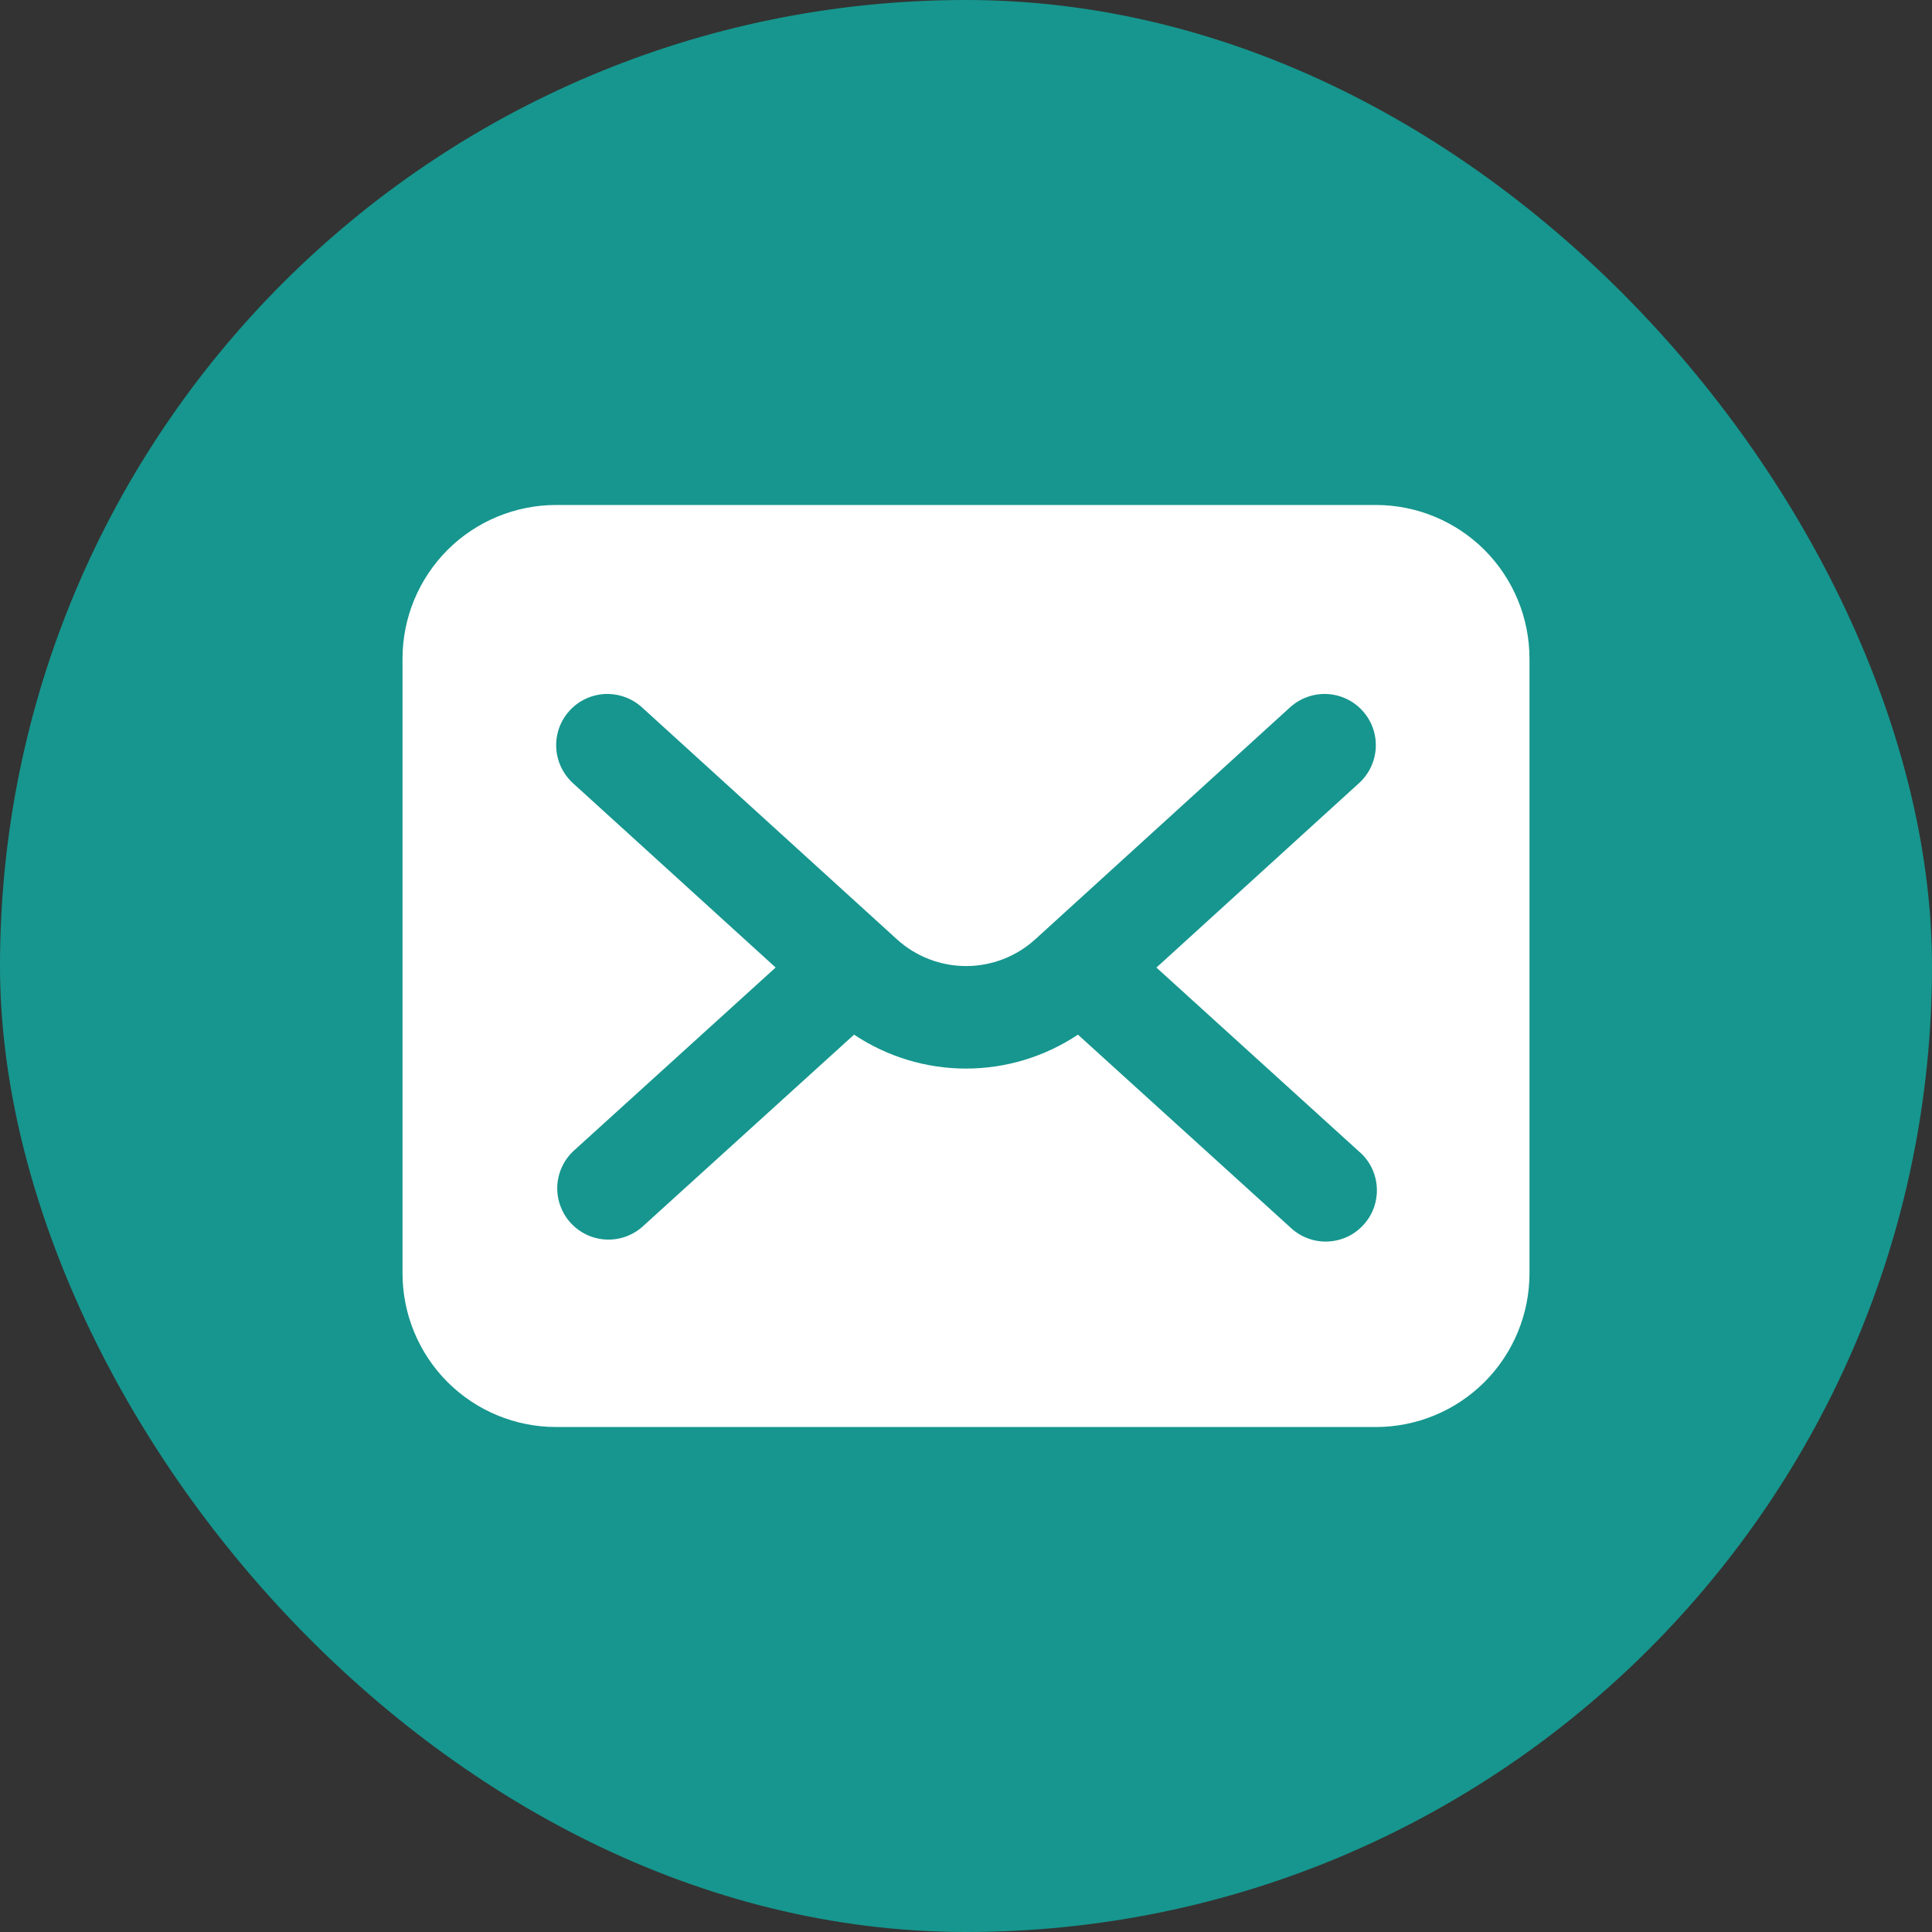 <svg width="32" height="32" viewBox="0 0 32 32" fill="none" xmlns="http://www.w3.org/2000/svg">
<rect x="0" y="0" width="32" height="32" fill="#333333" stroke="none"/>
<rect width="32" height="32" rx="16" fill="#16968E"/>
<path d="M22.788 8.364H9.212C8.537 8.364 7.889 8.632 7.412 9.109C6.935 9.587 6.667 10.234 6.667 10.909V21.091C6.667 21.766 6.935 22.413 7.412 22.891C7.889 23.368 8.537 23.636 9.212 23.636H22.788C23.463 23.636 24.11 23.368 24.588 22.891C25.065 22.413 25.333 21.766 25.333 21.091V10.909C25.333 10.234 25.065 9.587 24.588 9.109C24.11 8.632 23.463 8.364 22.788 8.364ZM22.509 19.072C22.596 19.145 22.666 19.236 22.717 19.337C22.767 19.439 22.797 19.549 22.804 19.663C22.811 19.776 22.795 19.89 22.758 19.997C22.72 20.104 22.662 20.202 22.585 20.286C22.509 20.37 22.417 20.438 22.314 20.486C22.211 20.533 22.099 20.56 21.986 20.564C21.872 20.567 21.759 20.549 21.654 20.508C21.548 20.467 21.451 20.406 21.369 20.327L17.854 17.137C17.305 17.503 16.66 17.699 16 17.699C15.34 17.699 14.695 17.503 14.146 17.137L10.631 20.327C10.463 20.471 10.246 20.544 10.025 20.53C9.805 20.516 9.599 20.417 9.45 20.253C9.302 20.09 9.223 19.875 9.23 19.654C9.238 19.434 9.331 19.225 9.49 19.072L12.847 16.025L9.489 12.971C9.407 12.896 9.34 12.805 9.293 12.705C9.245 12.604 9.218 12.495 9.213 12.383C9.202 12.158 9.281 11.938 9.433 11.772C9.584 11.605 9.795 11.506 10.02 11.495C10.245 11.485 10.465 11.564 10.632 11.715L14.856 15.558C15.169 15.843 15.578 16.001 16.002 16.001C16.425 16.001 16.834 15.843 17.147 15.558L21.368 11.715C21.535 11.564 21.755 11.485 21.979 11.495C22.204 11.506 22.416 11.605 22.567 11.772C22.719 11.938 22.798 12.158 22.787 12.383C22.776 12.608 22.677 12.819 22.51 12.971L19.154 16.026L22.509 19.072Z" fill="white"/>
</svg>
